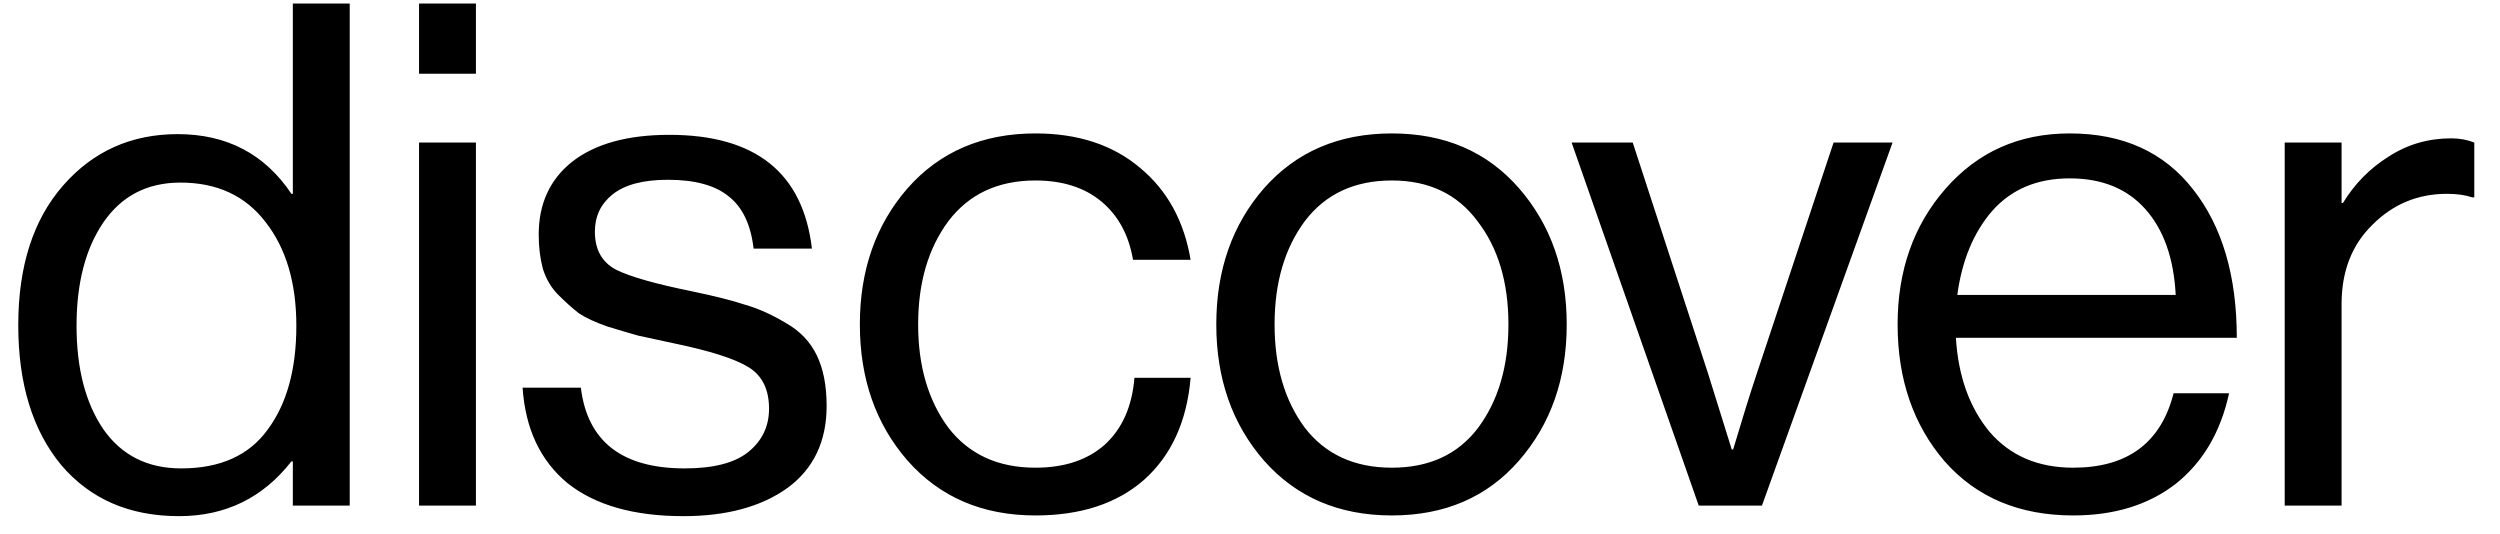 <svg width="89" height="19" viewBox="0 0 89 19" fill="none" xmlns="http://www.w3.org/2000/svg">
<path d="M6.375 18.375C4.608 18.375 3.208 17.767 2.175 16.55C1.158 15.317 0.65 13.658 0.65 11.575C0.65 9.475 1.183 7.817 2.25 6.6C3.317 5.383 4.675 4.775 6.325 4.775C8.075 4.775 9.425 5.483 10.375 6.9H10.425V0.125H12.45V18H10.425V16.425H10.375C9.358 17.725 8.025 18.375 6.375 18.375ZM6.45 16.675C7.833 16.675 8.858 16.217 9.525 15.3C10.208 14.383 10.55 13.15 10.55 11.6C10.55 10.067 10.183 8.833 9.45 7.9C8.733 6.967 7.725 6.5 6.425 6.5C5.242 6.5 4.325 6.975 3.675 7.925C3.042 8.858 2.725 10.083 2.725 11.6C2.725 13.117 3.042 14.342 3.675 15.275C4.325 16.208 5.25 16.675 6.45 16.675ZM14.918 18V5.075H16.943V18H14.918ZM14.918 2.625V0.125H16.943V2.625H14.918ZM24.328 18.375C22.562 18.375 21.187 17.983 20.203 17.2C19.237 16.4 18.703 15.267 18.604 13.8H20.678C20.912 15.717 22.145 16.675 24.378 16.675C25.395 16.675 26.145 16.483 26.628 16.1C27.128 15.7 27.378 15.183 27.378 14.55C27.378 13.867 27.137 13.375 26.654 13.075C26.17 12.775 25.287 12.492 24.003 12.225C23.47 12.108 23.045 12.017 22.729 11.95C22.428 11.867 22.062 11.758 21.628 11.625C21.195 11.475 20.854 11.317 20.604 11.15C20.37 10.967 20.128 10.75 19.878 10.5C19.628 10.25 19.445 9.942 19.328 9.575C19.229 9.208 19.178 8.8 19.178 8.35C19.178 7.25 19.578 6.383 20.378 5.75C21.195 5.117 22.345 4.8 23.828 4.8C26.895 4.8 28.587 6.15 28.904 8.85H26.828C26.729 8 26.437 7.383 25.953 7C25.47 6.6 24.745 6.4 23.779 6.4C22.895 6.4 22.237 6.575 21.803 6.925C21.387 7.258 21.178 7.7 21.178 8.25C21.178 8.883 21.428 9.333 21.928 9.6C22.428 9.85 23.337 10.108 24.654 10.375C25.453 10.542 26.078 10.7 26.529 10.85C26.995 10.983 27.479 11.2 27.979 11.5C28.479 11.783 28.845 12.167 29.078 12.65C29.312 13.133 29.428 13.733 29.428 14.45C29.428 15.717 28.962 16.692 28.029 17.375C27.095 18.042 25.862 18.375 24.328 18.375ZM36.861 18.35C34.978 18.35 33.461 17.7 32.311 16.4C31.178 15.1 30.611 13.483 30.611 11.55C30.611 9.617 31.178 8 32.311 6.7C33.461 5.4 34.978 4.75 36.861 4.75C38.378 4.75 39.62 5.158 40.586 5.975C41.553 6.775 42.153 7.867 42.386 9.25H40.336C40.186 8.367 39.811 7.675 39.211 7.175C38.611 6.675 37.828 6.425 36.861 6.425C35.528 6.425 34.495 6.908 33.761 7.875C33.044 8.842 32.686 10.067 32.686 11.55C32.686 13.033 33.044 14.258 33.761 15.225C34.495 16.175 35.528 16.65 36.861 16.65C37.895 16.65 38.719 16.375 39.336 15.825C39.953 15.258 40.303 14.467 40.386 13.45H42.386C42.253 15 41.703 16.208 40.736 17.075C39.77 17.925 38.478 18.35 36.861 18.35ZM54.075 16.4C52.942 17.7 51.433 18.35 49.55 18.35C47.667 18.35 46.15 17.7 45 16.4C43.867 15.1 43.3 13.483 43.3 11.55C43.3 9.617 43.867 8 45 6.7C46.15 5.4 47.667 4.75 49.55 4.75C51.433 4.75 52.942 5.4 54.075 6.7C55.208 8 55.775 9.617 55.775 11.55C55.775 13.483 55.208 15.1 54.075 16.4ZM46.45 15.225C47.183 16.175 48.217 16.65 49.55 16.65C50.883 16.65 51.908 16.175 52.625 15.225C53.342 14.258 53.7 13.033 53.7 11.55C53.7 10.05 53.333 8.825 52.6 7.875C51.883 6.908 50.867 6.425 49.55 6.425C48.217 6.425 47.183 6.908 46.45 7.875C45.733 8.842 45.375 10.067 45.375 11.55C45.375 13.033 45.733 14.258 46.45 15.225ZM60.475 18L55.95 5.075H58.125L60.8 13.275L61.65 16H61.7C62.017 14.933 62.3 14.025 62.55 13.275L65.275 5.075H67.375L62.725 18H60.475ZM73.805 18.35C71.888 18.35 70.363 17.708 69.23 16.425C68.113 15.125 67.555 13.5 67.555 11.55C67.555 9.633 68.121 8.025 69.255 6.725C70.405 5.408 71.88 4.75 73.68 4.75C75.58 4.75 77.046 5.417 78.08 6.75C79.113 8.067 79.63 9.825 79.63 12.025H69.63C69.713 13.392 70.113 14.508 70.83 15.375C71.563 16.225 72.555 16.65 73.805 16.65C75.738 16.65 76.93 15.767 77.38 14H79.355C79.055 15.383 78.421 16.458 77.455 17.225C76.488 17.975 75.271 18.35 73.805 18.35ZM76.38 7.45C75.73 6.717 74.83 6.35 73.68 6.35C72.53 6.35 71.613 6.733 70.93 7.5C70.263 8.267 69.846 9.267 69.68 10.5H77.455C77.388 9.2 77.03 8.183 76.38 7.45ZM83.36 5.075V7.225H83.41C83.826 6.542 84.368 5.992 85.035 5.575C85.701 5.142 86.443 4.925 87.26 4.925C87.56 4.925 87.835 4.975 88.085 5.075V7.025H88.01C87.76 6.942 87.46 6.9 87.11 6.9C86.076 6.9 85.193 7.267 84.46 8C83.726 8.717 83.36 9.658 83.36 10.825V18H81.335V5.075H83.36Z" fill="black"/>
</svg>
